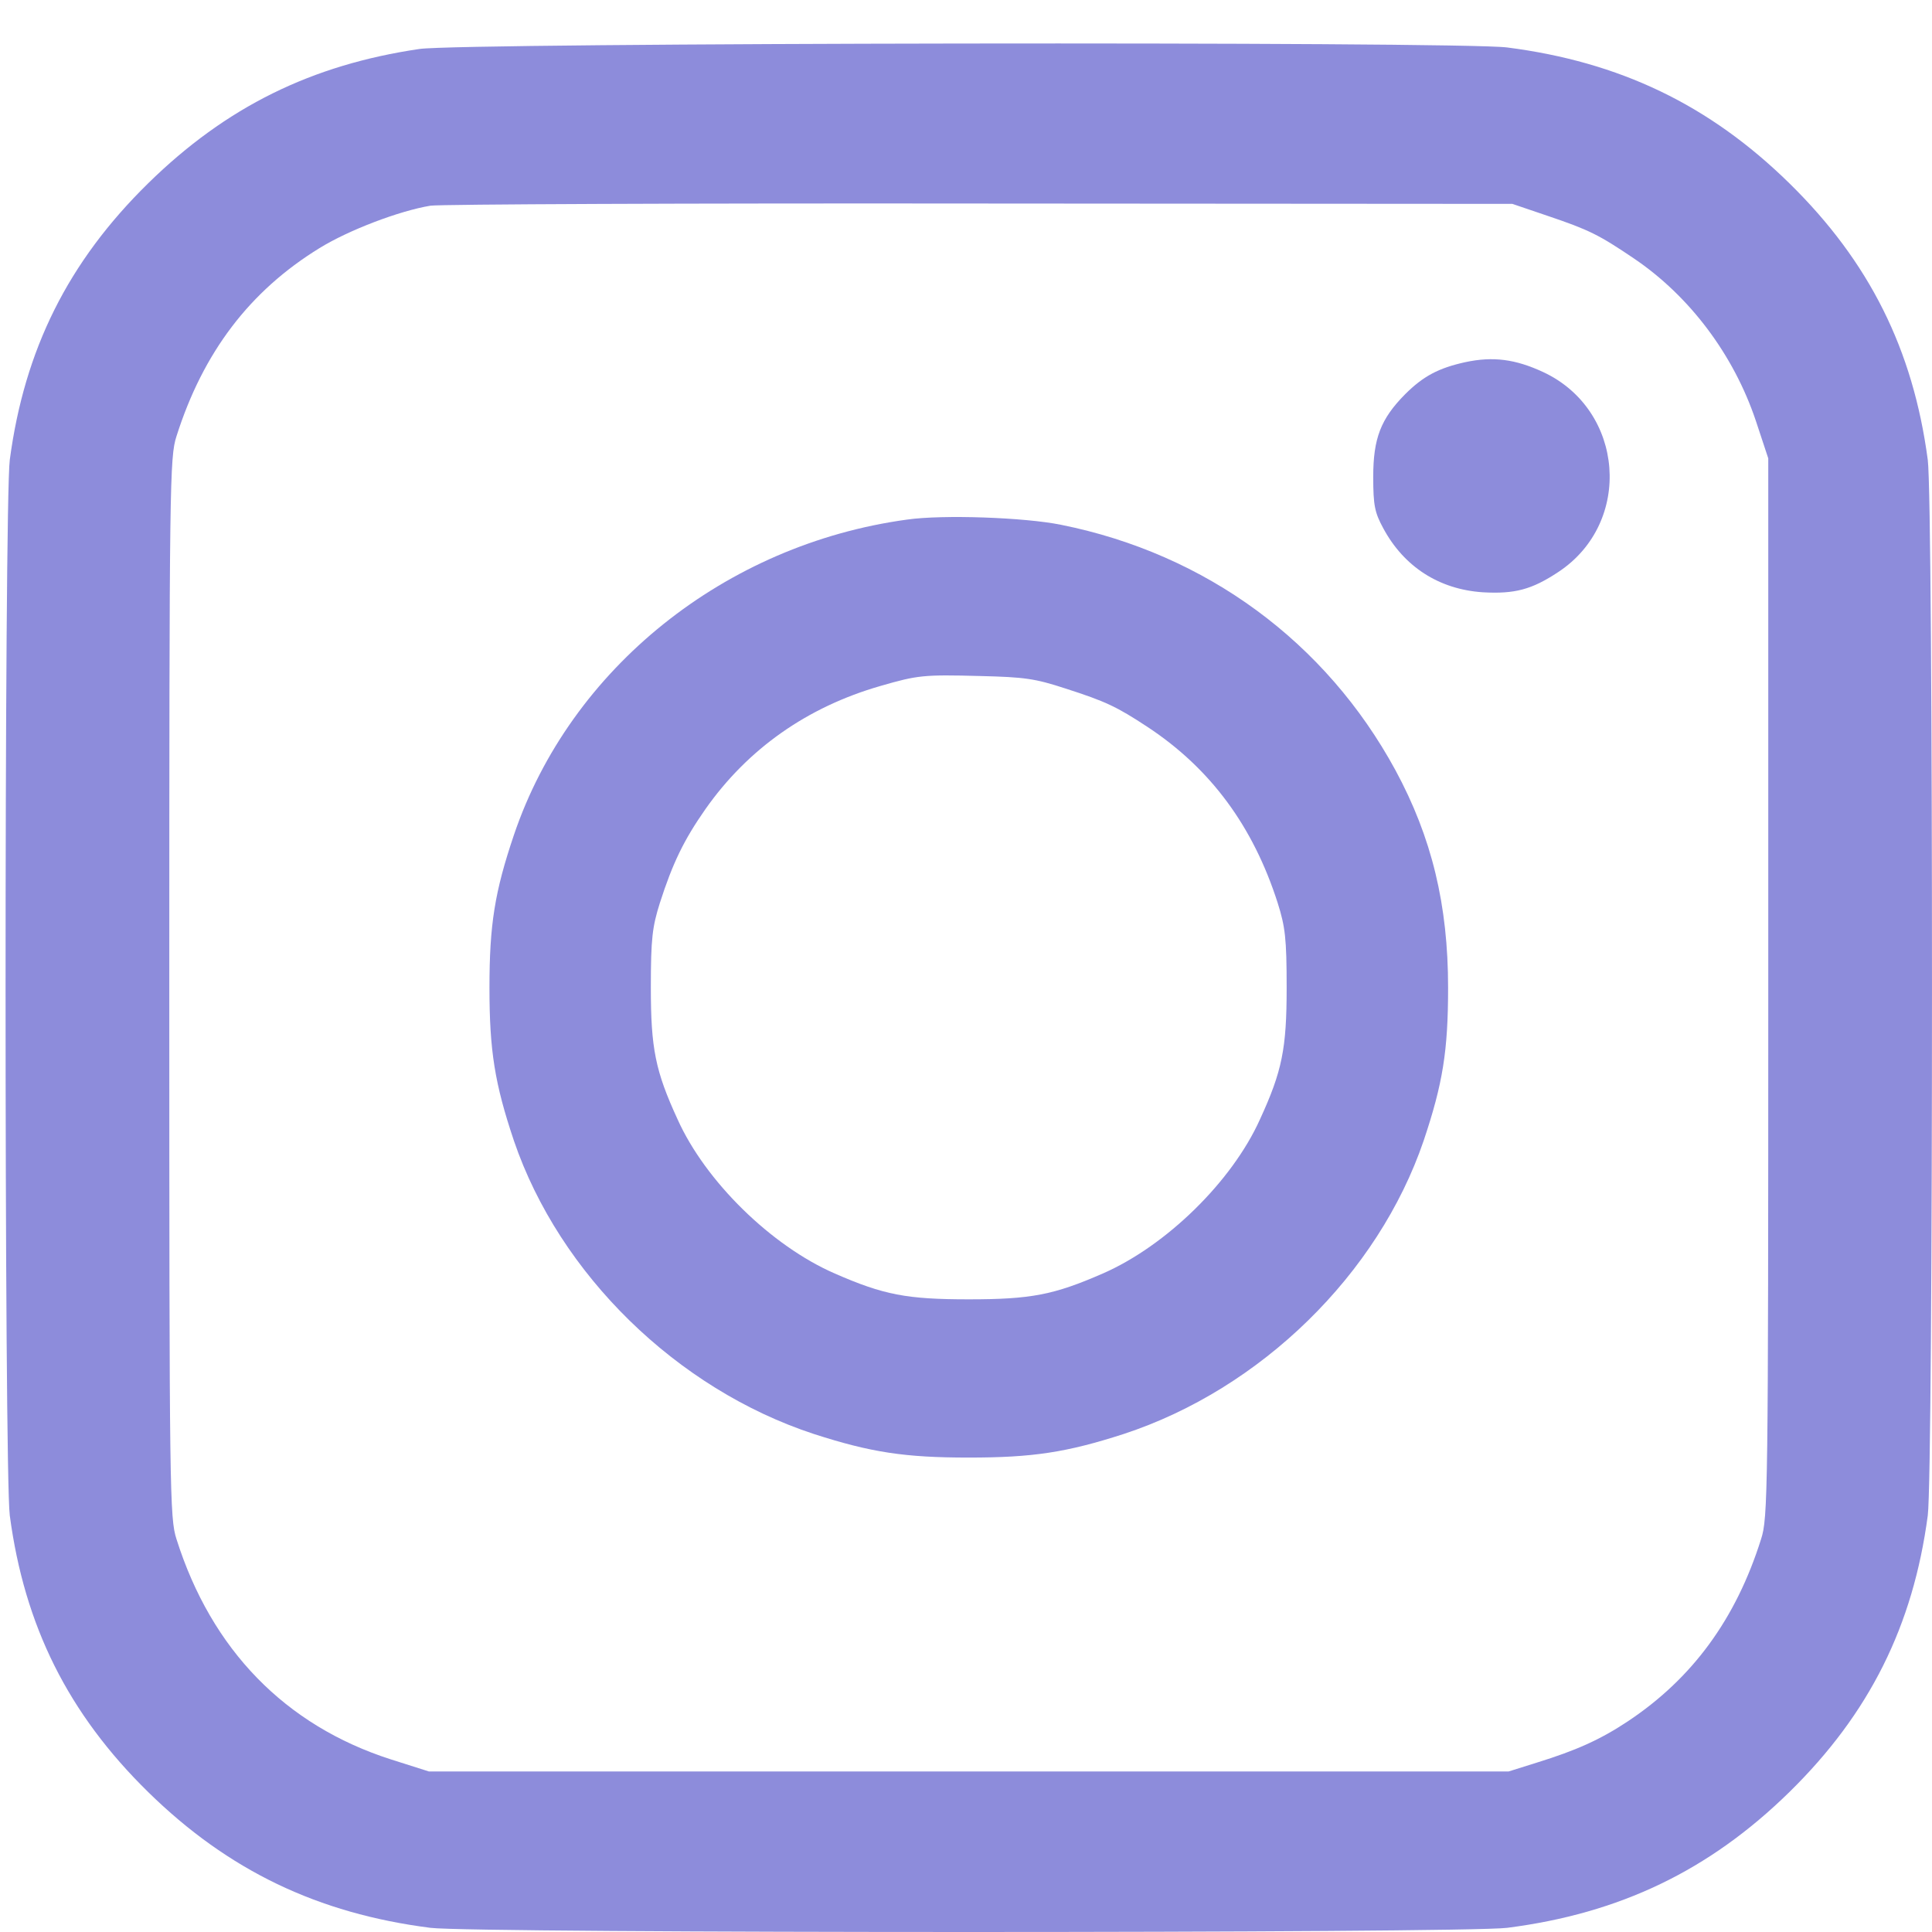 <svg width="32" height="32" viewBox="0 0 32 32" fill="none" xmlns="http://www.w3.org/2000/svg">
<path d="M6.948 0.811C5.16 1.074 3.745 1.77 2.455 3.035C1.128 4.336 0.405 5.79 0.162 7.617C0.069 8.331 0.069 24.386 0.162 25.101C0.405 26.928 1.128 28.382 2.455 29.683C3.783 30.984 5.266 31.693 7.129 31.931C7.858 32.023 24.234 32.023 24.963 31.931C26.826 31.693 28.309 30.984 29.637 29.683C30.964 28.382 31.687 26.928 31.93 25.101C32.023 24.386 32.023 8.331 31.93 7.617C31.687 5.79 30.964 4.336 29.637 3.035C28.309 1.733 26.826 1.025 24.963 0.786C24.166 0.683 7.652 0.707 6.948 0.811ZM25.624 3.572C26.328 3.81 26.484 3.89 27.063 4.281C27.985 4.904 28.715 5.875 29.082 6.969L29.288 7.592V16.359C29.288 24.747 29.282 25.144 29.169 25.492C28.752 26.818 28.029 27.801 26.963 28.51C26.502 28.816 26.104 28.993 25.456 29.194L24.988 29.341H16.046H7.104L6.468 29.139C4.724 28.577 3.502 27.325 2.923 25.492C2.811 25.144 2.804 24.747 2.804 16.359C2.804 7.971 2.811 7.574 2.923 7.226C3.365 5.833 4.138 4.819 5.291 4.11C5.777 3.81 6.612 3.493 7.129 3.407C7.285 3.383 11.385 3.365 16.233 3.371L25.05 3.377L25.624 3.572Z" fill="#8D8CDB"/>
<path d="M24.272 5.998C23.829 6.095 23.574 6.23 23.274 6.529C22.869 6.938 22.745 7.262 22.745 7.898C22.745 8.374 22.77 8.49 22.913 8.753C23.256 9.388 23.835 9.761 24.558 9.81C25.088 9.84 25.368 9.767 25.811 9.474C27.051 8.655 26.907 6.792 25.561 6.163C25.1 5.949 24.733 5.9 24.272 5.998Z" fill="#8D8CDB"/>
<path d="M15.024 8.606C12.014 9.016 9.447 11.068 8.512 13.83C8.194 14.771 8.107 15.314 8.107 16.359C8.107 17.404 8.194 17.947 8.512 18.894C9.266 21.106 11.21 23.006 13.479 23.751C14.426 24.057 14.987 24.142 16.046 24.142C17.105 24.142 17.666 24.057 18.613 23.751C20.882 23.006 22.826 21.106 23.58 18.894C23.898 17.947 23.985 17.404 23.985 16.359C23.985 14.991 23.717 13.873 23.112 12.755C21.96 10.635 19.978 9.174 17.573 8.692C16.974 8.57 15.616 8.521 15.024 8.606ZM17.648 11.404C18.314 11.618 18.495 11.704 19.006 12.04C20.053 12.73 20.757 13.689 21.162 14.954C21.287 15.351 21.311 15.54 21.311 16.359C21.311 17.367 21.237 17.74 20.869 18.54C20.408 19.566 19.317 20.635 18.264 21.094C17.454 21.448 17.074 21.521 16.046 21.521C15.018 21.521 14.638 21.448 13.828 21.094C12.774 20.635 11.684 19.566 11.223 18.54C10.855 17.74 10.78 17.367 10.78 16.359C10.78 15.54 10.805 15.351 10.93 14.954C11.142 14.294 11.329 13.909 11.684 13.402C12.388 12.4 13.373 11.71 14.582 11.362C15.198 11.184 15.292 11.172 16.233 11.197C16.974 11.215 17.143 11.239 17.648 11.404Z" fill="#8D8CDB"/>
</svg>
